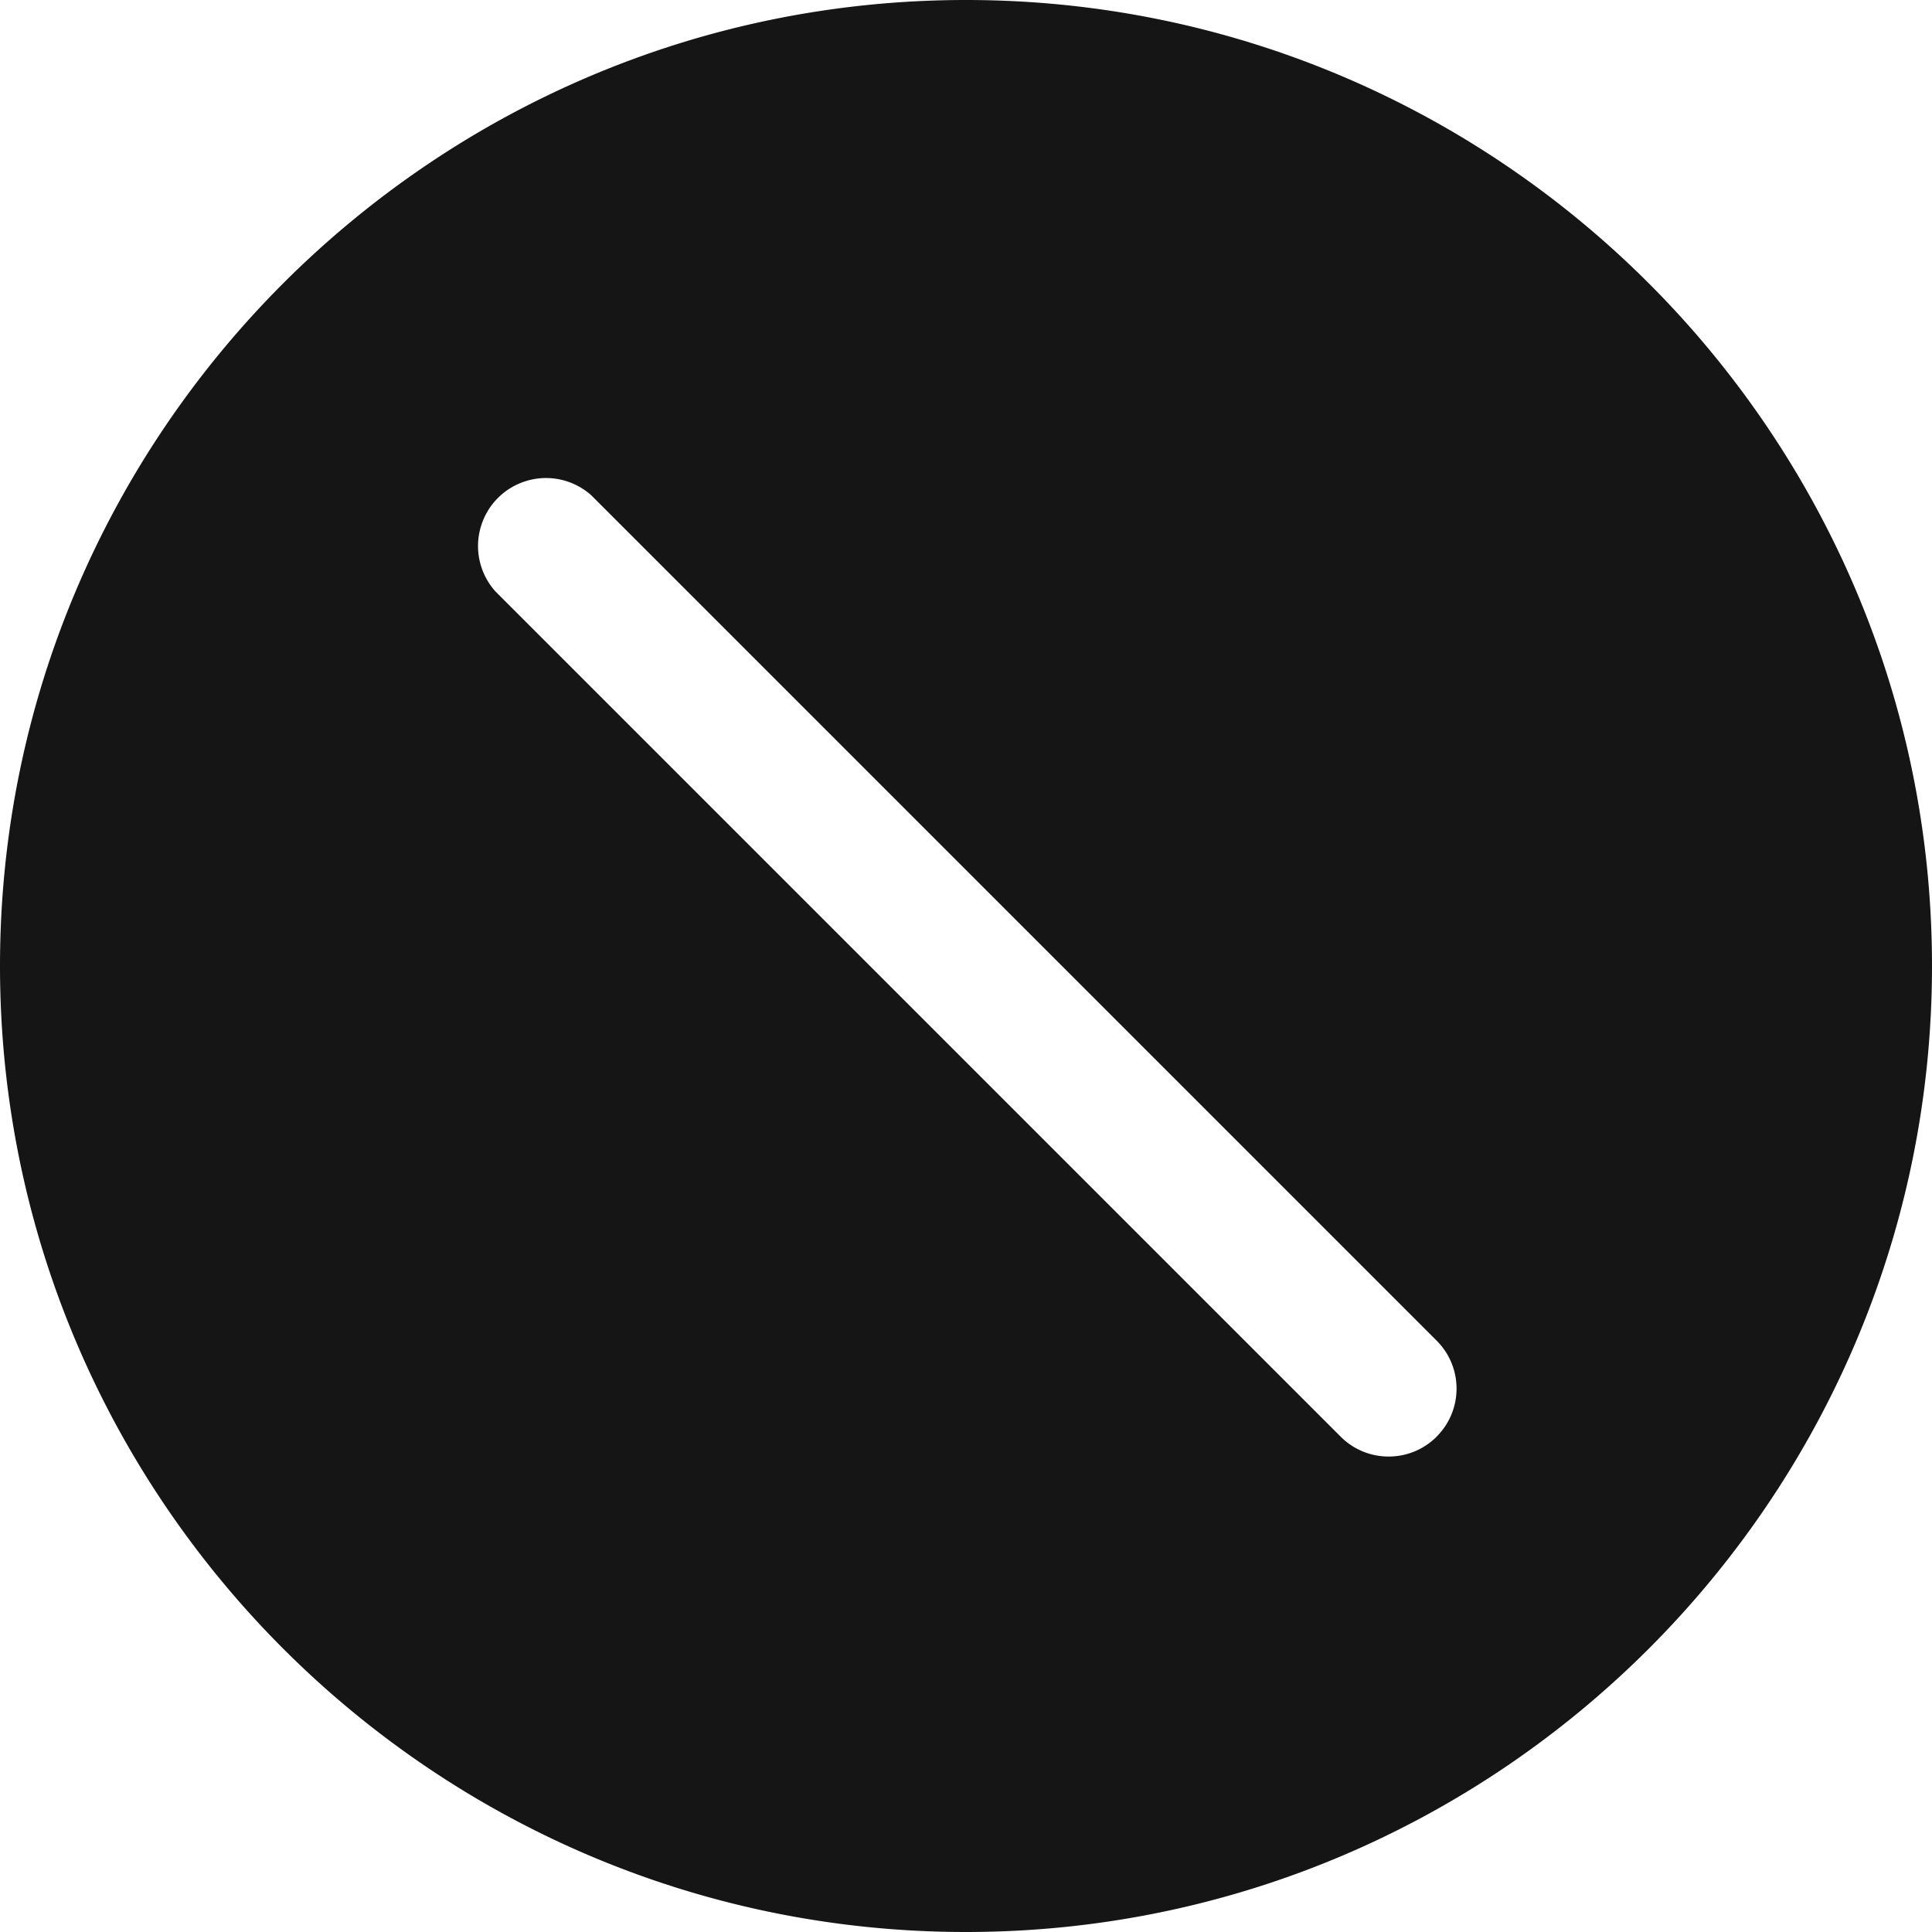 <svg xmlns="http://www.w3.org/2000/svg" viewBox="0 0 32 32">
  <path d="M0 0h32v32H0z" fill="none"/>
  <path d="M16 0C7.178 0 0 7.178 0 16s7.178 16 16 16 16-7.178 16-16S24.822 0 16 0Zm7.795 23.796c-.22.22-.507.329-.795.329s-.576-.11-.795-.33l-14-14a1.126 1.126 0 0 1 1.59-1.59l14 14c.44.439.44 1.151 0 1.59Z" fill="#151515"/>
</svg>
